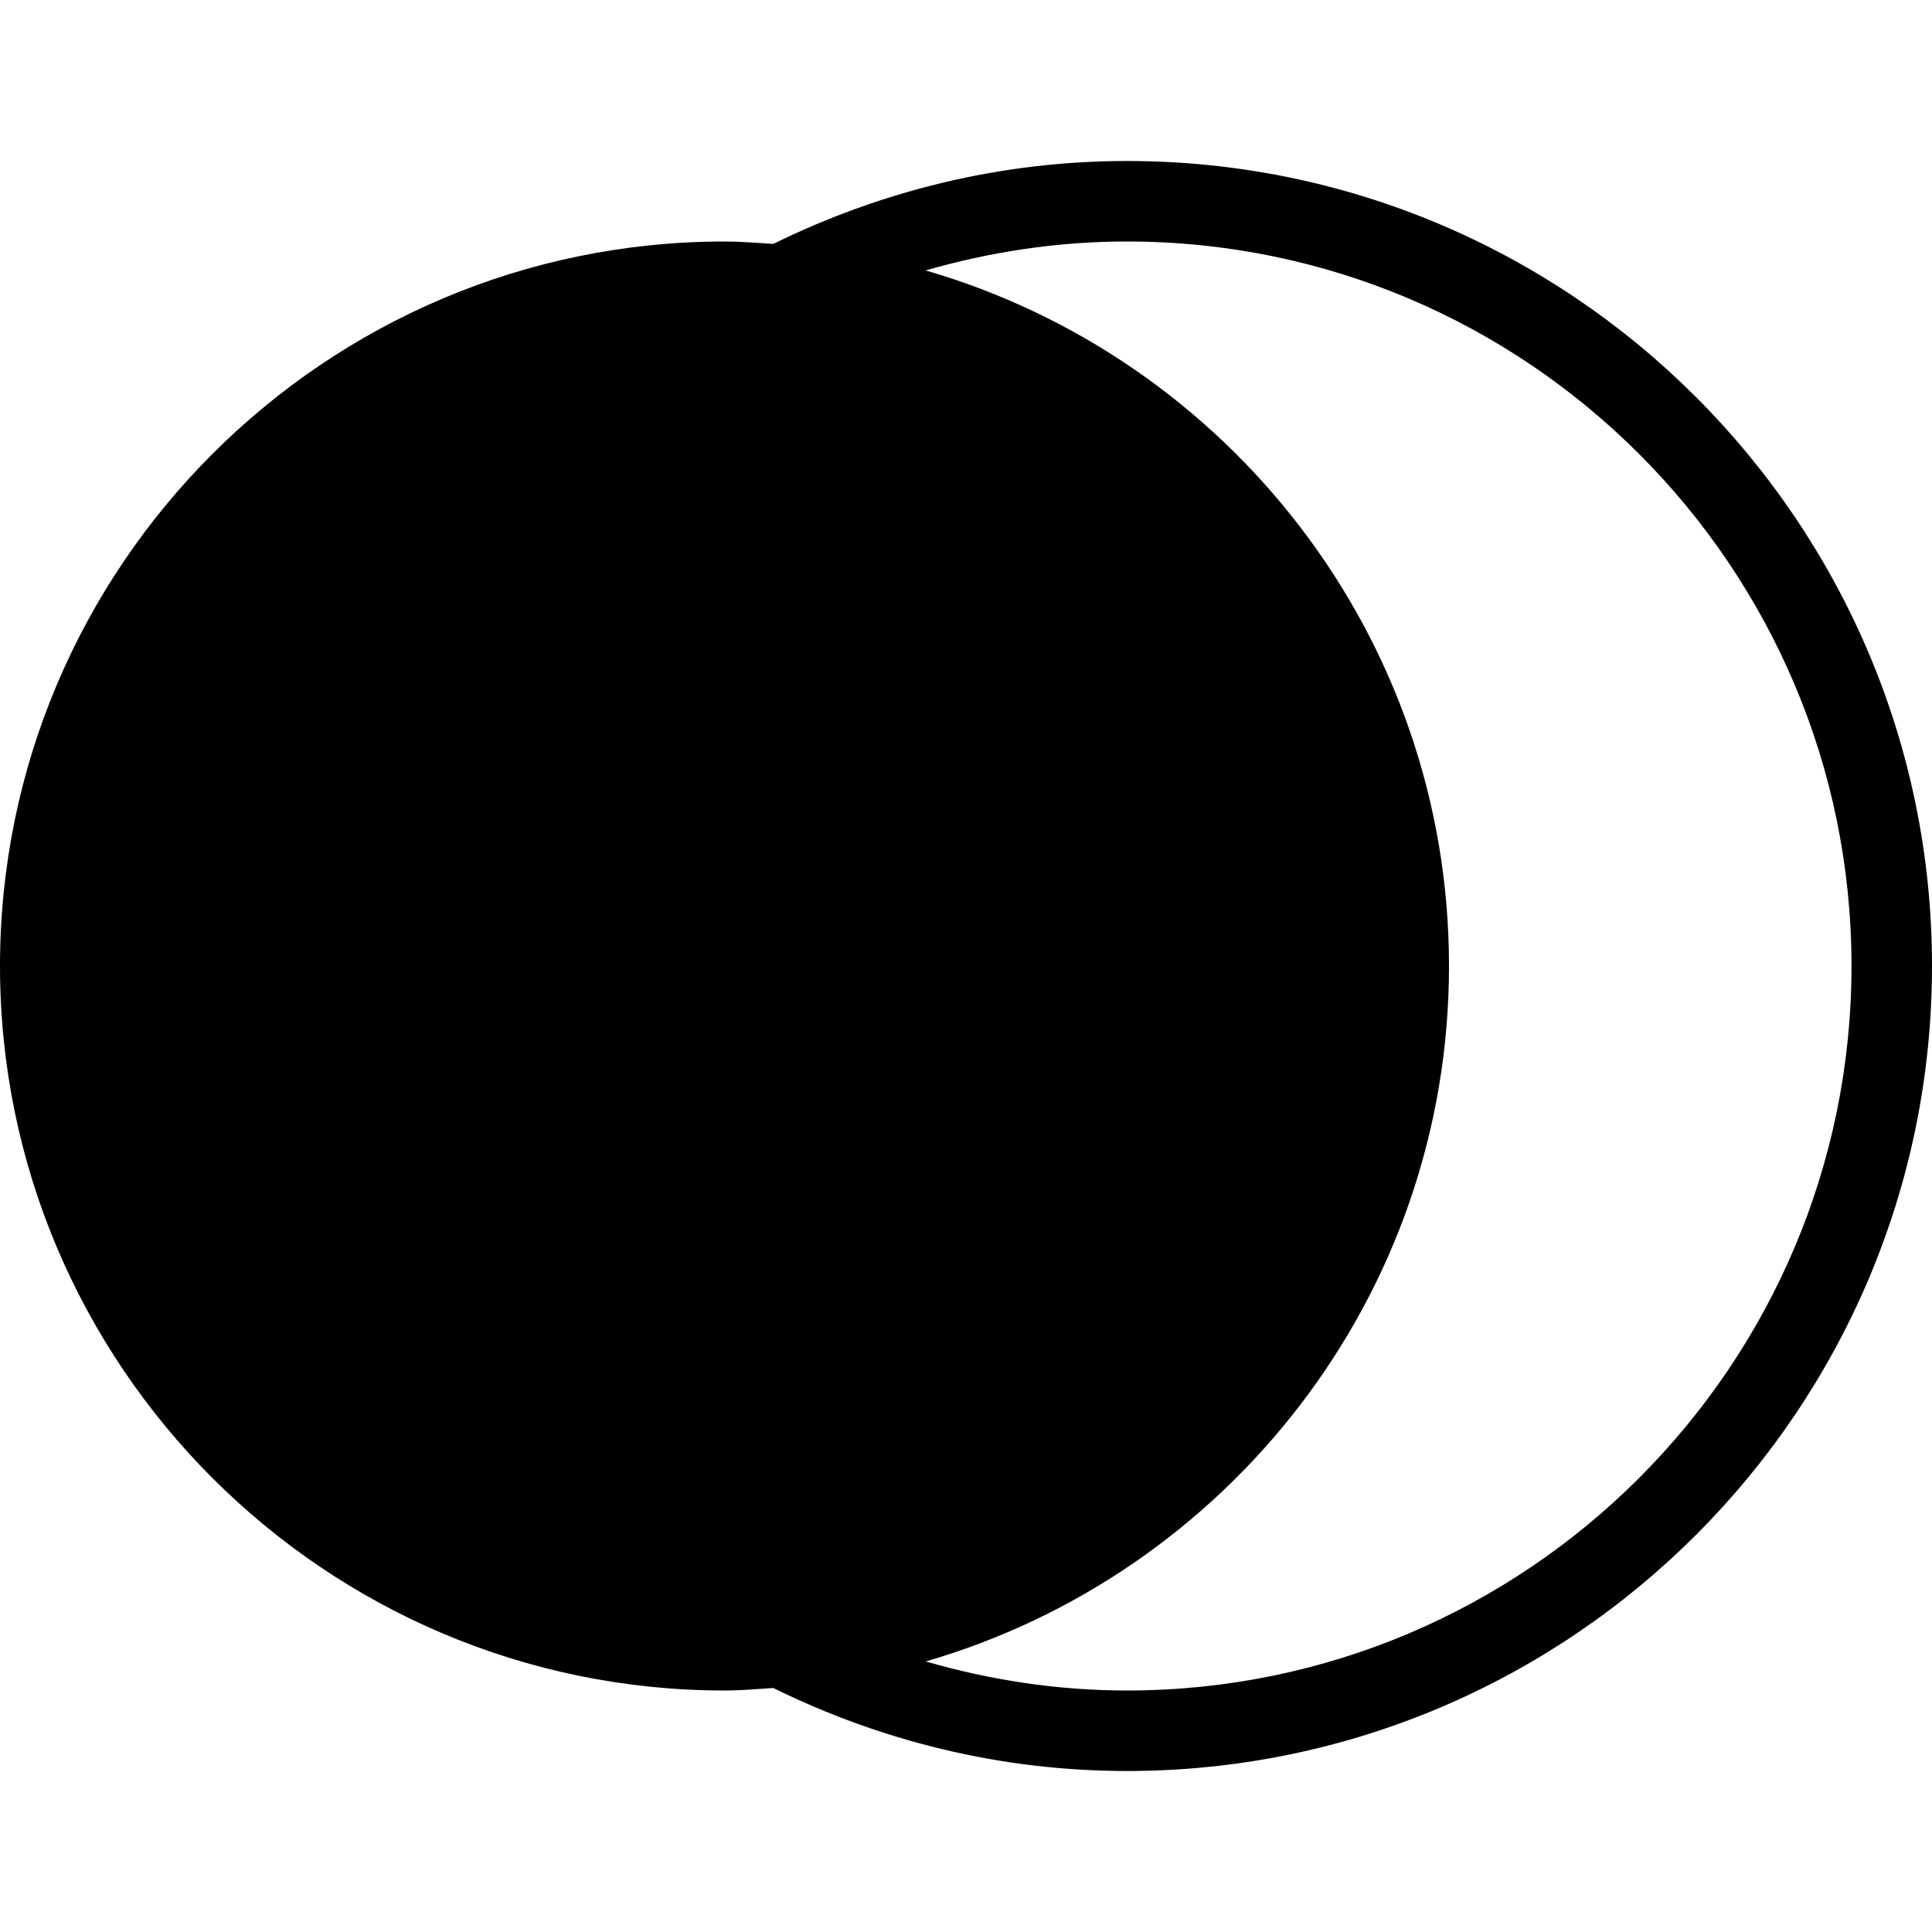 <?xml version="1.0" encoding="utf-8"?>
<!-- Generator: Adobe Illustrator 19.2.0, SVG Export Plug-In . SVG Version: 6.00 Build 0)  -->
<svg version="1.1" xmlns="http://www.w3.org/2000/svg" xmlns:xlink="http://www.w3.org/1999/xlink" x="0px" y="0px" width="24px"
	 height="24px" viewBox="0 0 24 24" enable-background="new 0 0 24 24" xml:space="preserve">
<g id="Filled_Icons">
	<path d="M14,2c-1.578,0-3.065,0.377-4.394,1.03C9.405,3.017,9.205,3,9,3c-4.963,0-9,4.037-9,9c0,4.962,4.037,9,9,9
		c0.205,0,0.405-0.018,0.606-0.031C10.935,21.623,12.422,22,14,22c5.514,0,10-4.486,10-10C24,6.485,19.514,2,14,2z M14,21
		c-0.868,0-1.705-0.131-2.5-0.361c-0.003,0.002-0.007,0.002-0.01,0.003C15.244,19.558,18,16.098,18,12s-2.756-7.559-6.51-8.643
		c0.003,0.001,0.007,0.002,0.01,0.002C12.295,3.13,13.132,3,14,3c4.963,0,9,4.037,9,9C23,16.962,18.963,21,14,21z M10.567,20.854
		c0,0,0.003,0,0.004,0C10.57,20.854,10.568,20.854,10.567,20.854z M10.567,3.145c0,0,0.003,0,0.004,0.001
		C10.57,3.145,10.568,3.145,10.567,3.145z"/>
</g>
<g id="invisible_shape">
	<rect fill="none" width="24" height="24"/>
</g>
</svg>
